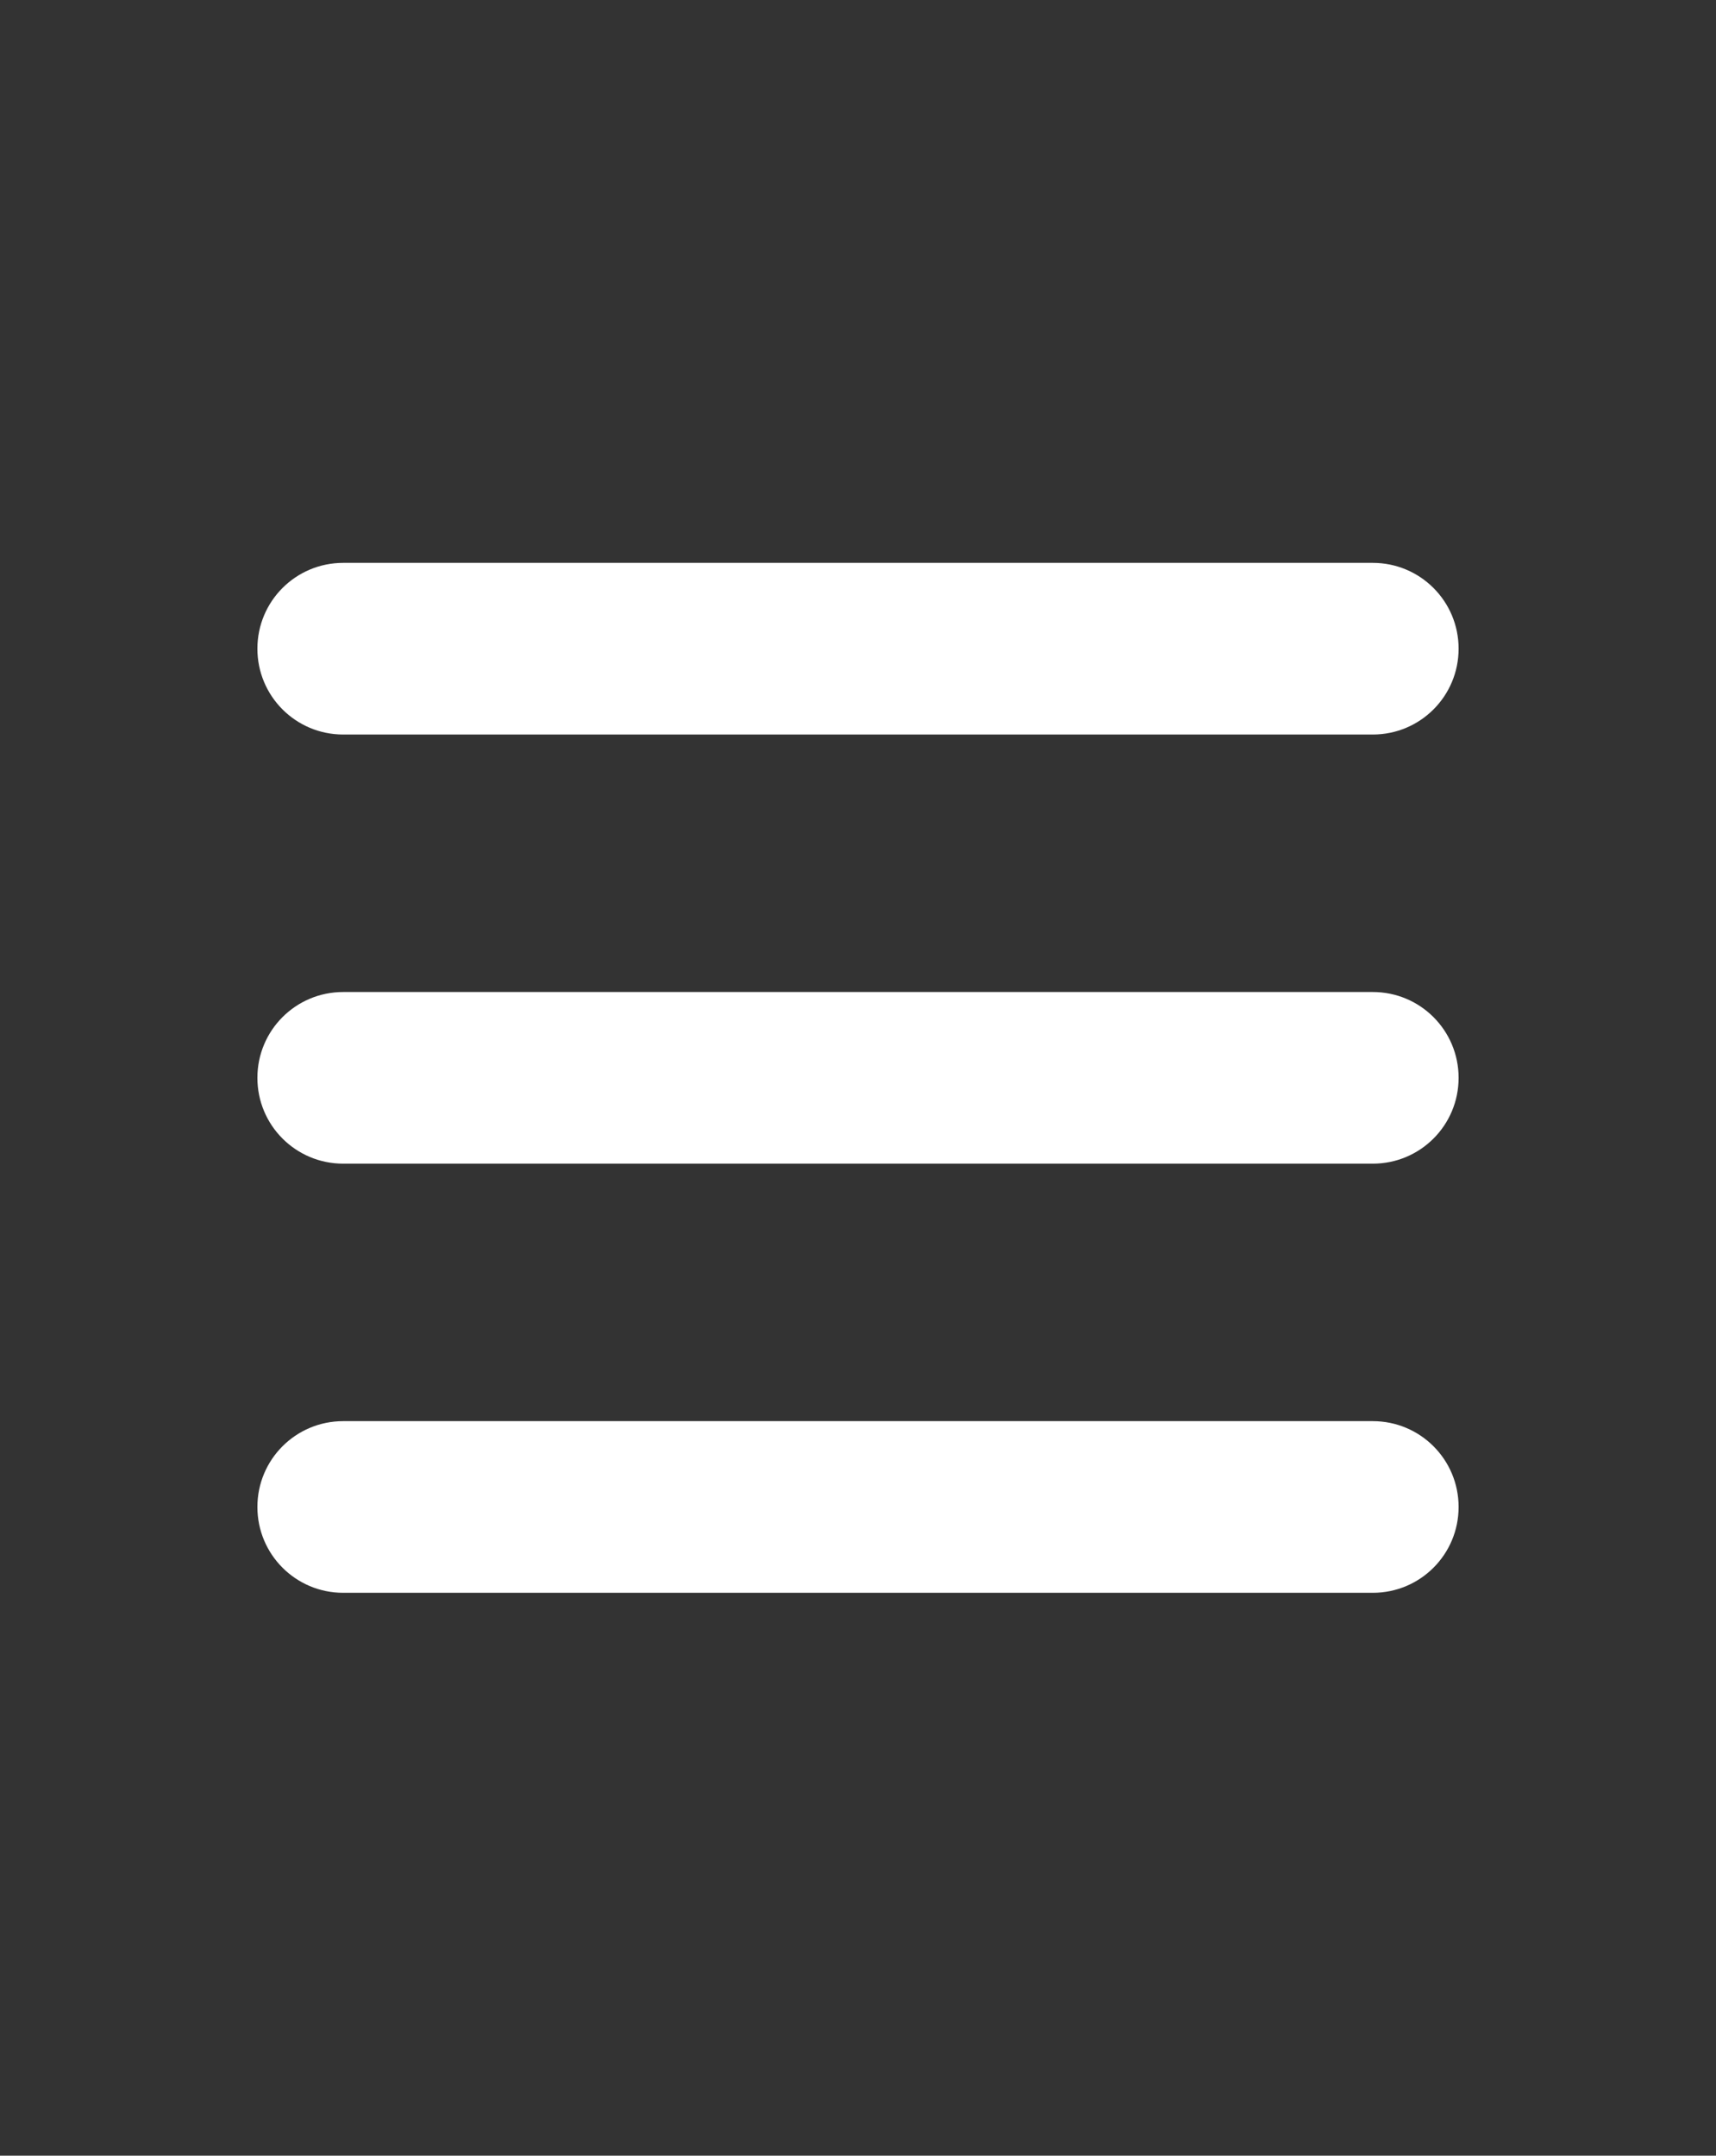 <?xml version="1.0" encoding="utf-8"?>
<!-- Generator: Adobe Illustrator 16.0.0, SVG Export Plug-In . SVG Version: 6.00 Build 0)  -->
<!DOCTYPE svg PUBLIC "-//W3C//DTD SVG 1.1//EN" "http://www.w3.org/Graphics/SVG/1.1/DTD/svg11.dtd">
<svg version="1.1" id="Layer_1" xmlns="http://www.w3.org/2000/svg" xmlns:xlink="http://www.w3.org/1999/xlink" x="0px" y="0px"
	 width="860px" height="1080px" viewBox="0 0 860 1080" enable-background="new 0 0 860 1080" xml:space="preserve">
<rect x="0" y="0" width="860" height="1080" fill="#333333" stroke="none"/>
<path fill="#FFFFFF" d="M129,325c0-23.784,19.216-43,43-43h516c23.784,0,43,19.216,43,43s-19.216,43-43,43H172
	C148.216,368,129,348.784,129,325z M129,540c0-23.784,19.216-43,43-43h516c23.784,0,43,19.216,43,43s-19.216,43-43,43H172
	C148.216,583,129,563.784,129,540z M731,755c0,23.784-19.216,43-43,43H172c-23.784,0-43-19.216-43-43s19.216-43,43-43h516
	C711.784,712,731,731.216,731,755z"/>
</svg>
